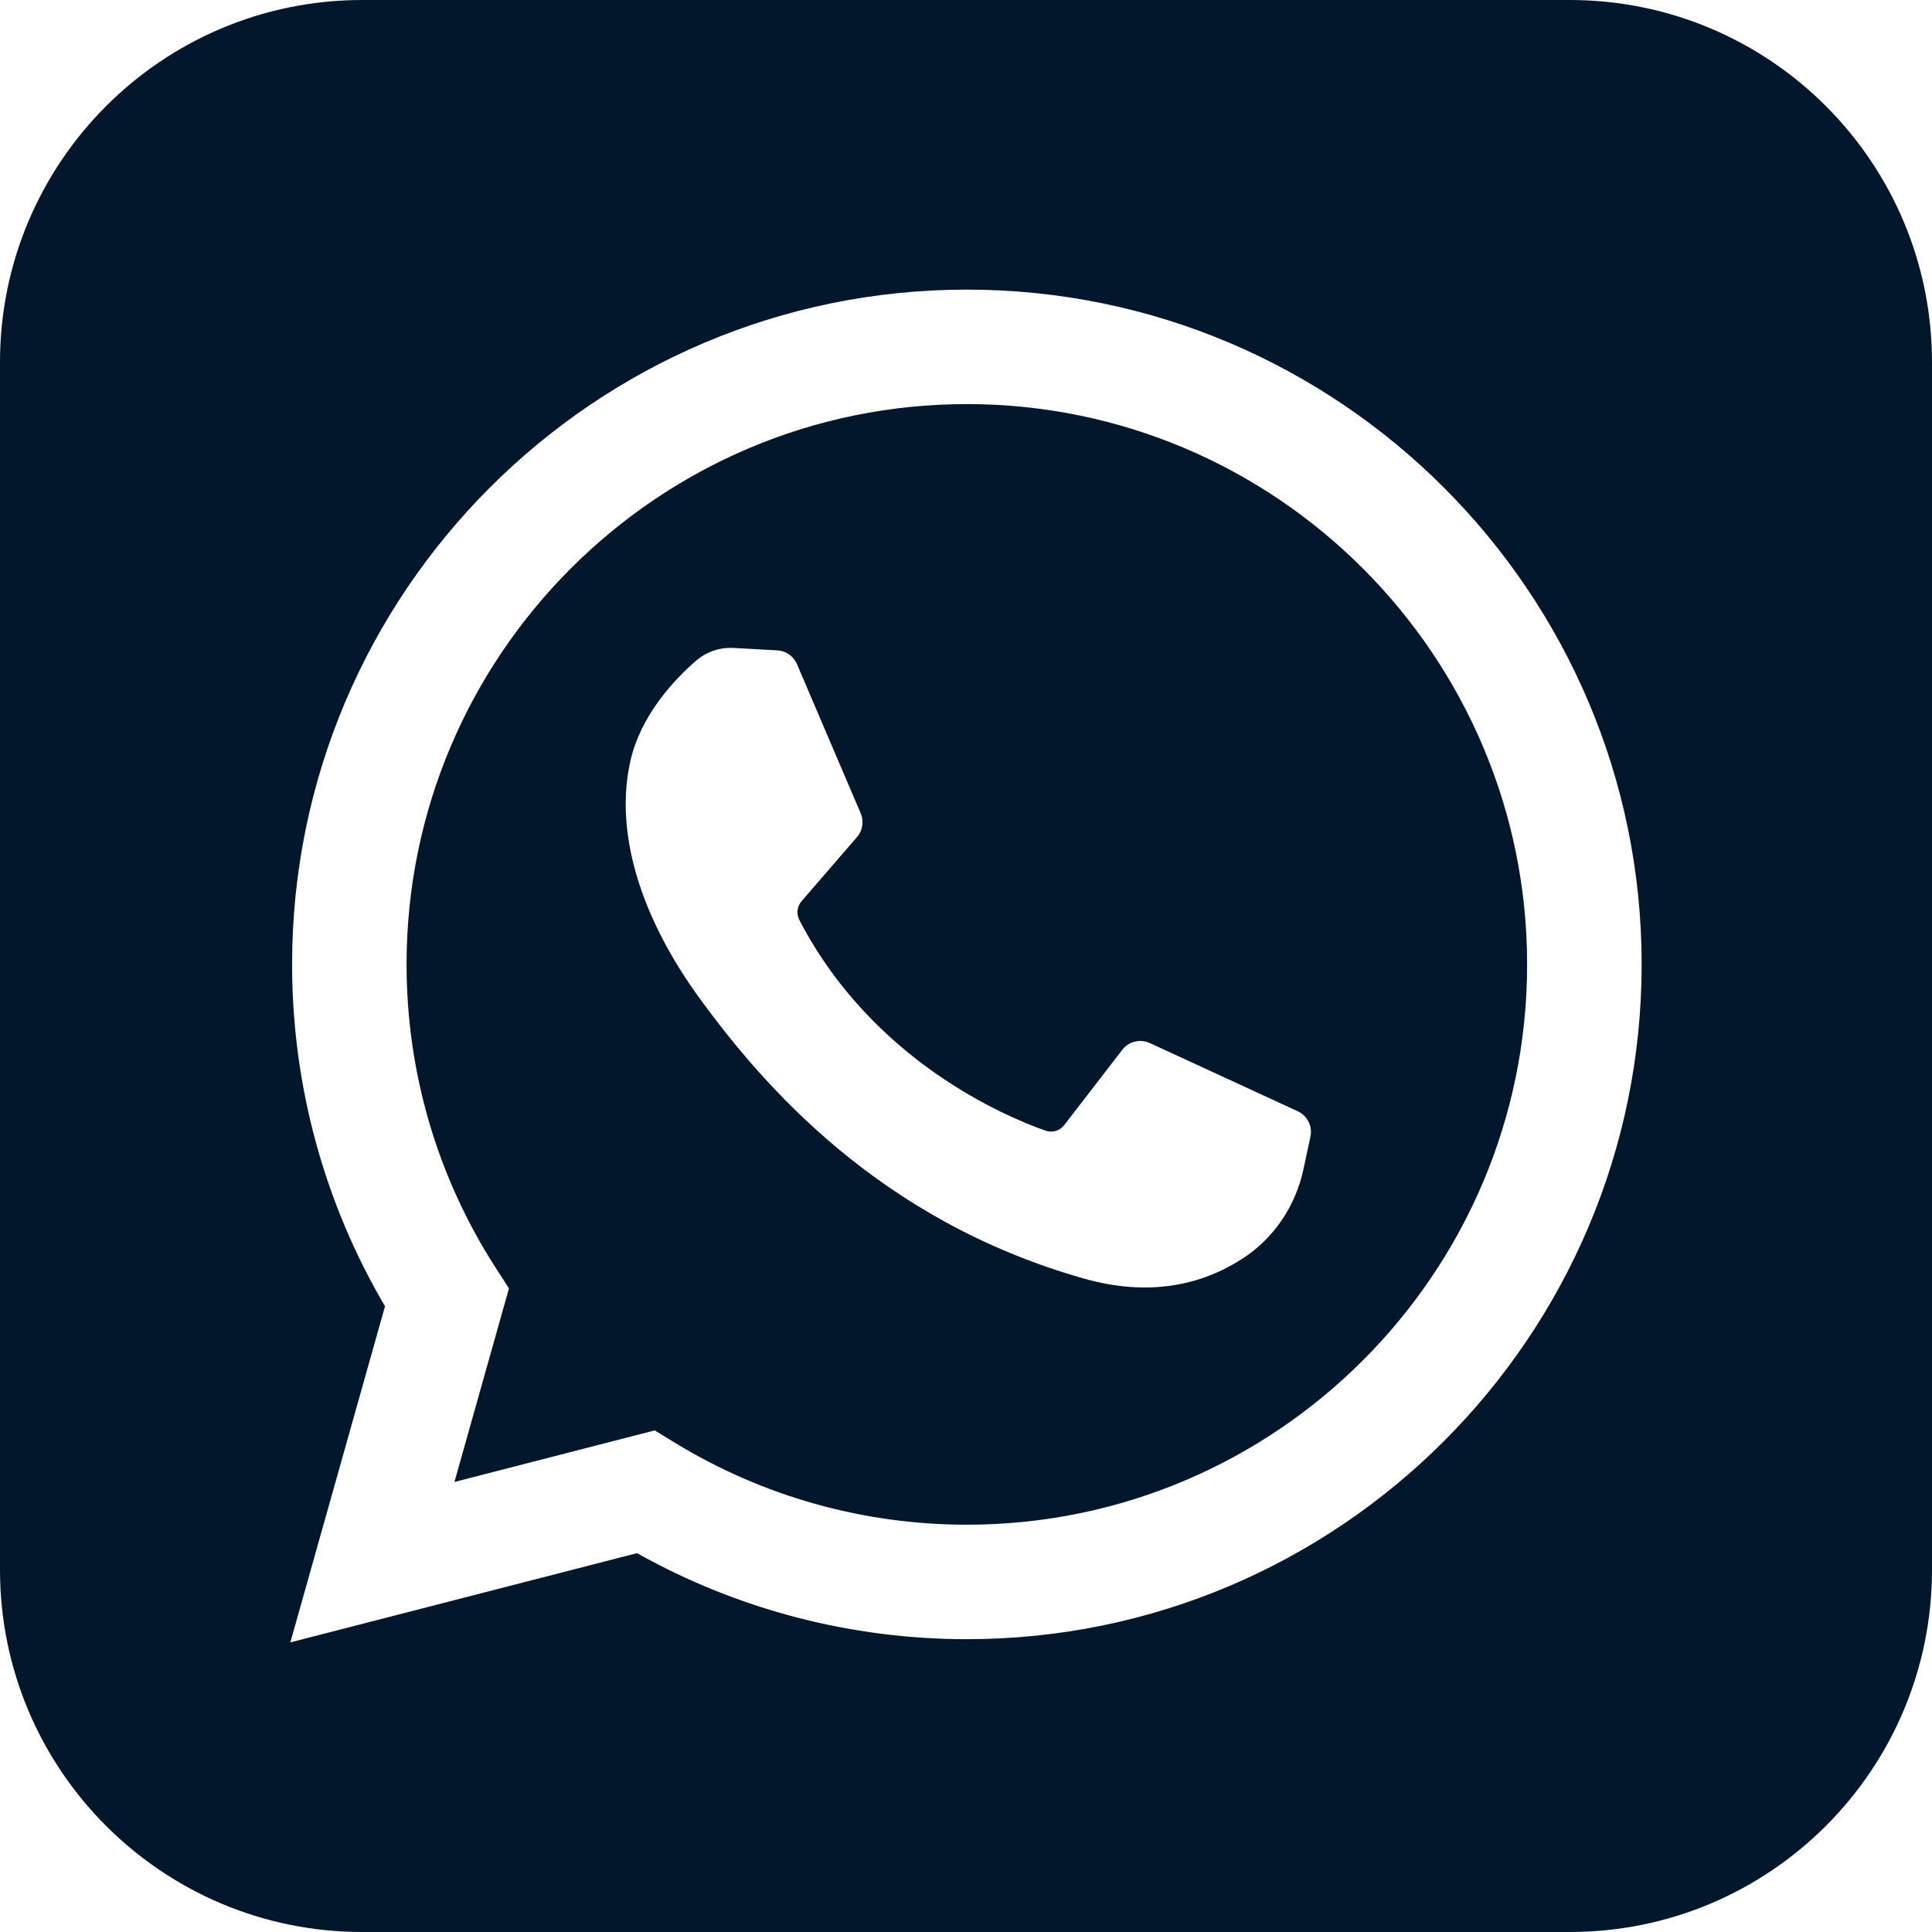 <svg width="32" height="32" viewBox="0 0 32 32" fill="none" xmlns="http://www.w3.org/2000/svg">
<g clip-path="url(#clip0_1714_52)">
<path d="M16.014 6.693C10.897 6.693 6.734 10.857 6.734 15.974C6.734 17.757 7.241 19.488 8.199 20.981L8.43 21.34L7.527 24.546L10.844 23.692L11.186 23.901C12.636 24.786 14.306 25.254 16.014 25.254C21.131 25.254 25.294 21.091 25.294 15.974C25.294 10.857 21.131 6.693 16.014 6.693ZM21.705 18.826L21.589 19.367C21.459 19.977 21.096 20.517 20.57 20.853C19.907 21.278 19.046 21.486 17.953 21.177C14.559 20.217 12.64 17.97 11.61 16.566C10.58 15.162 10.182 13.757 10.44 12.61C10.612 11.841 11.175 11.251 11.526 10.946C11.698 10.796 11.922 10.72 12.149 10.732L12.875 10.772C13.018 10.78 13.143 10.868 13.2 10.999L14.256 13.471C14.312 13.603 14.289 13.756 14.195 13.864L13.275 14.928C13.201 15.015 13.188 15.137 13.24 15.239C14.451 17.572 16.659 18.496 17.317 18.727C17.43 18.767 17.554 18.73 17.627 18.635L18.589 17.388C18.696 17.249 18.885 17.203 19.044 17.276L21.495 18.406C21.654 18.48 21.742 18.654 21.705 18.826Z" fill="#02162C"/>
<path d="M6 0C2.686 0 0 2.686 0 6V26C0 29.314 2.686 32 6 32H26C29.314 32 32 29.314 32 26V6C32 2.686 29.314 0 26 0H6ZM16.014 27.15C14.094 27.15 12.214 26.658 10.551 25.725L4.809 27.203L6.377 21.636C5.369 19.923 4.838 17.975 4.838 15.973C4.838 9.811 9.852 4.797 16.014 4.797C22.177 4.797 27.191 9.811 27.191 15.973C27.191 22.136 22.177 27.15 16.014 27.15Z" fill="#02162C"/>
</g>
<defs>
<clipPath id="clip0_1714_52">
<rect width="32" height="32" fill="white"/>
</clipPath>
</defs>
</svg>
